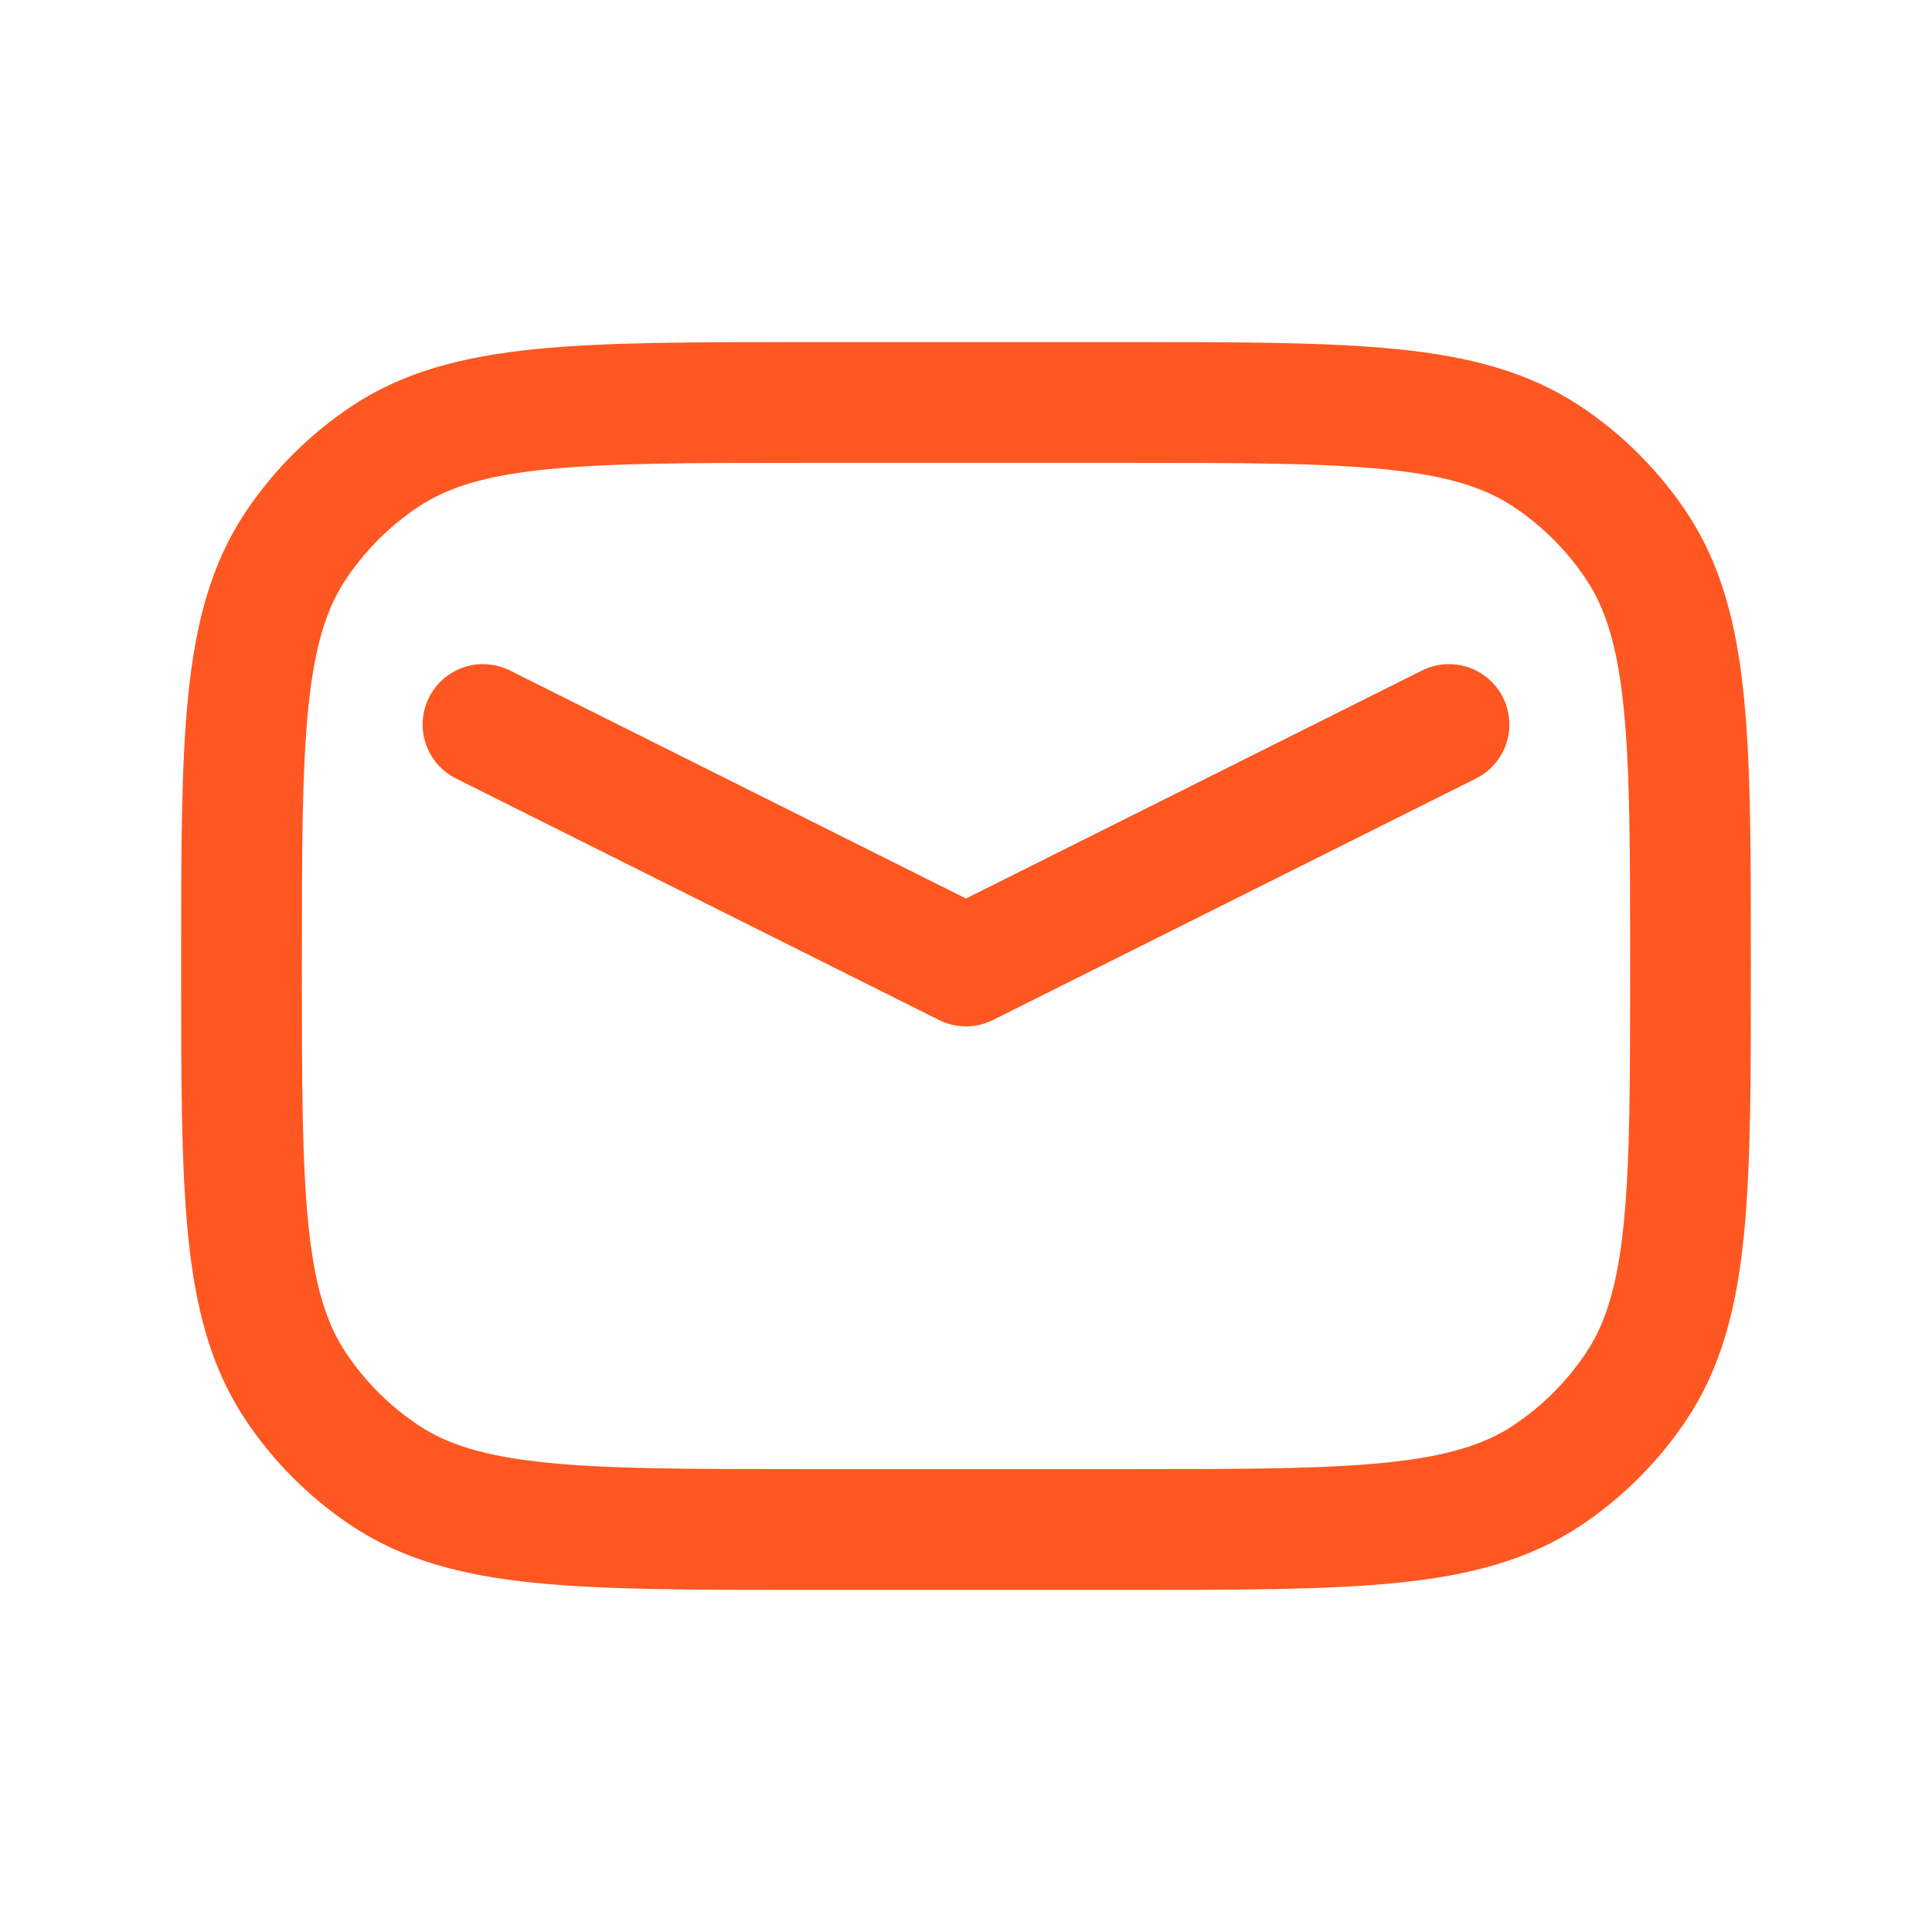 <svg width="24" height="24" viewBox="0 0 24 24" fill="none" xmlns="http://www.w3.org/2000/svg">
<path d="M6 9L12 12L18 9" stroke="#FF5722" stroke-width="1.5" stroke-linecap="round" stroke-linejoin="round"/>
<path d="M3 12C3 9.191 3 7.787 3.674 6.778C3.966 6.341 4.341 5.966 4.778 5.674C5.787 5 7.191 5 10 5H14C16.809 5 18.213 5 19.222 5.674C19.659 5.966 20.034 6.341 20.326 6.778C21 7.787 21 9.191 21 12C21 14.809 21 16.213 20.326 17.222C20.034 17.659 19.659 18.034 19.222 18.326C18.213 19 16.809 19 14 19H10C7.191 19 5.787 19 4.778 18.326C4.341 18.034 3.966 17.659 3.674 17.222C3 16.213 3 14.809 3 12Z" stroke="#FF5722" stroke-width="1.5"/>
</svg>
